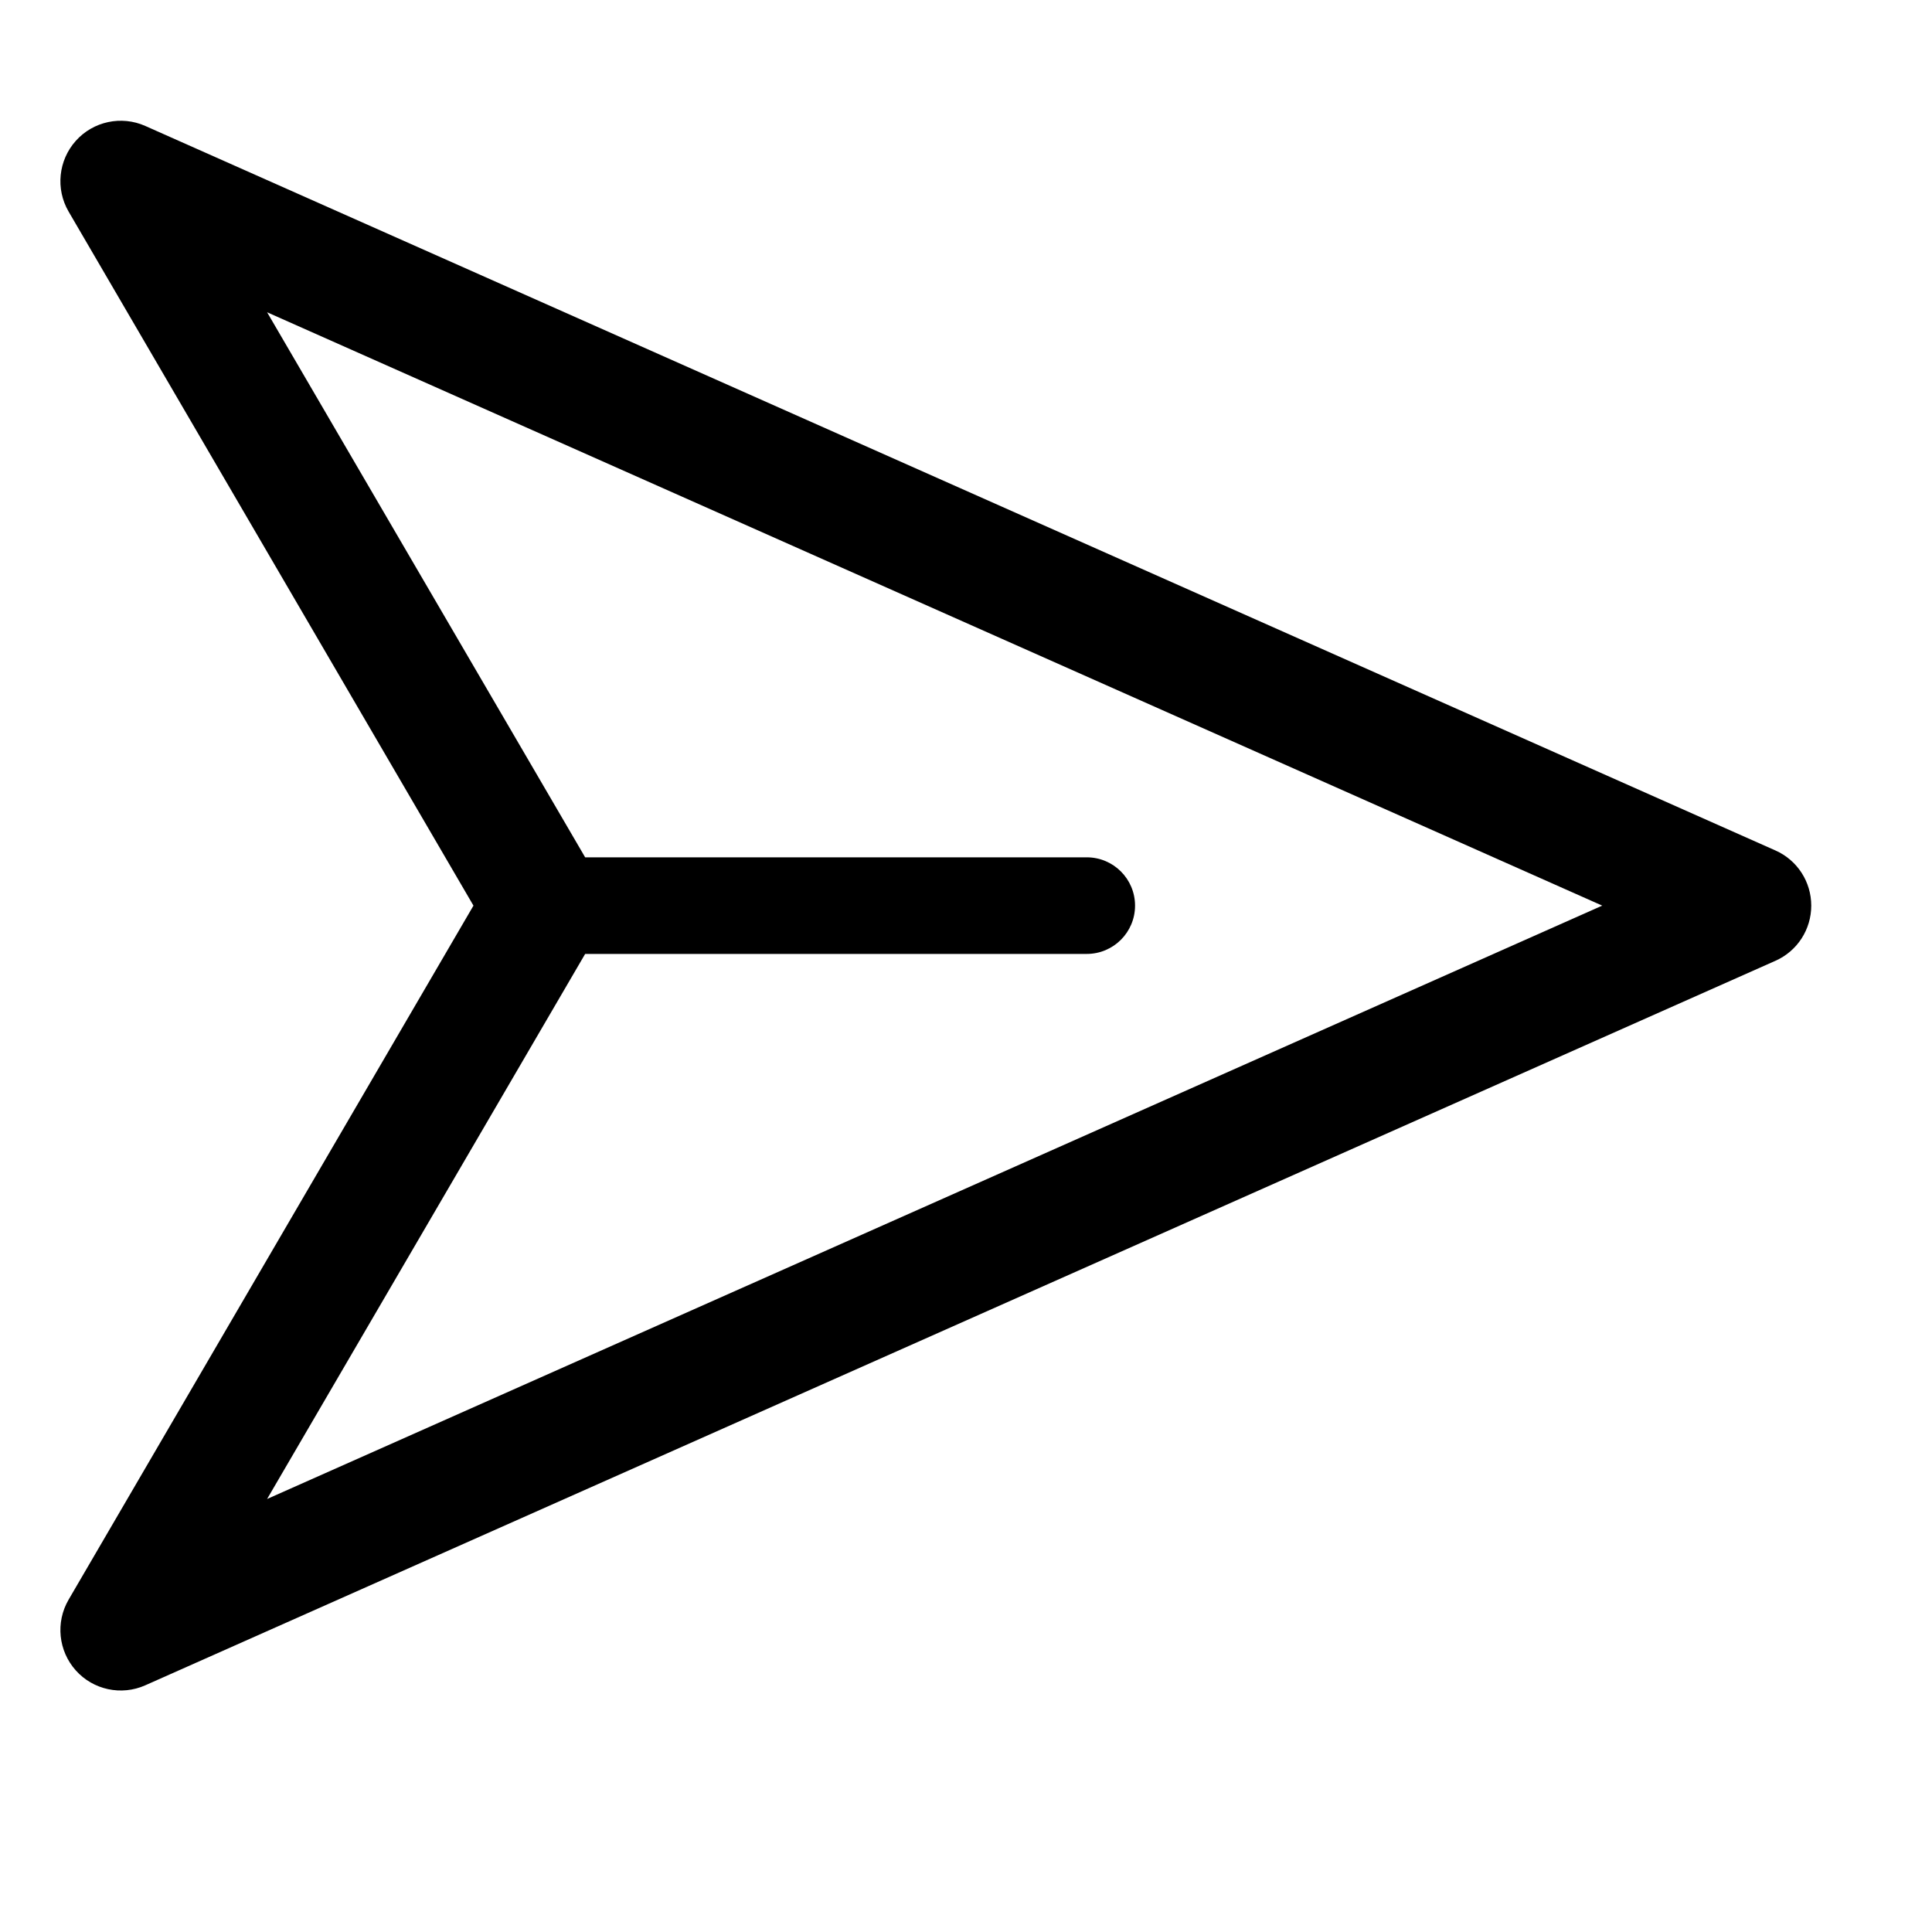 <svg width="16" height="16" viewBox="0 0 16 16" fill="none" xmlns="http://www.w3.org/2000/svg">
  <path
    fill-rule="evenodd"
    clip-rule="evenodd"
    d="M1.203 1.043C1.005 0.955 0.772 1.005 0.628 1.166C0.483 1.328 0.459 1.565 0.568 1.752L3.921 7.5L0.568 13.248C0.459 13.435 0.483 13.672 0.628 13.834C0.772 13.995 1.005 14.045 1.203 13.957L14.703 7.957C14.884 7.877 15 7.698 15 7.5C15 7.302 14.884 7.123 14.703 7.043L1.203 1.043ZM4.846 7.1L2.212 2.586L13.269 7.5L2.212 12.414L4.846 7.9H9C9.221 7.9 9.4 7.721 9.4 7.5C9.4 7.279 9.221 7.1 9 7.1H4.846Z"
    fill="currentColor"
  />
</svg>
